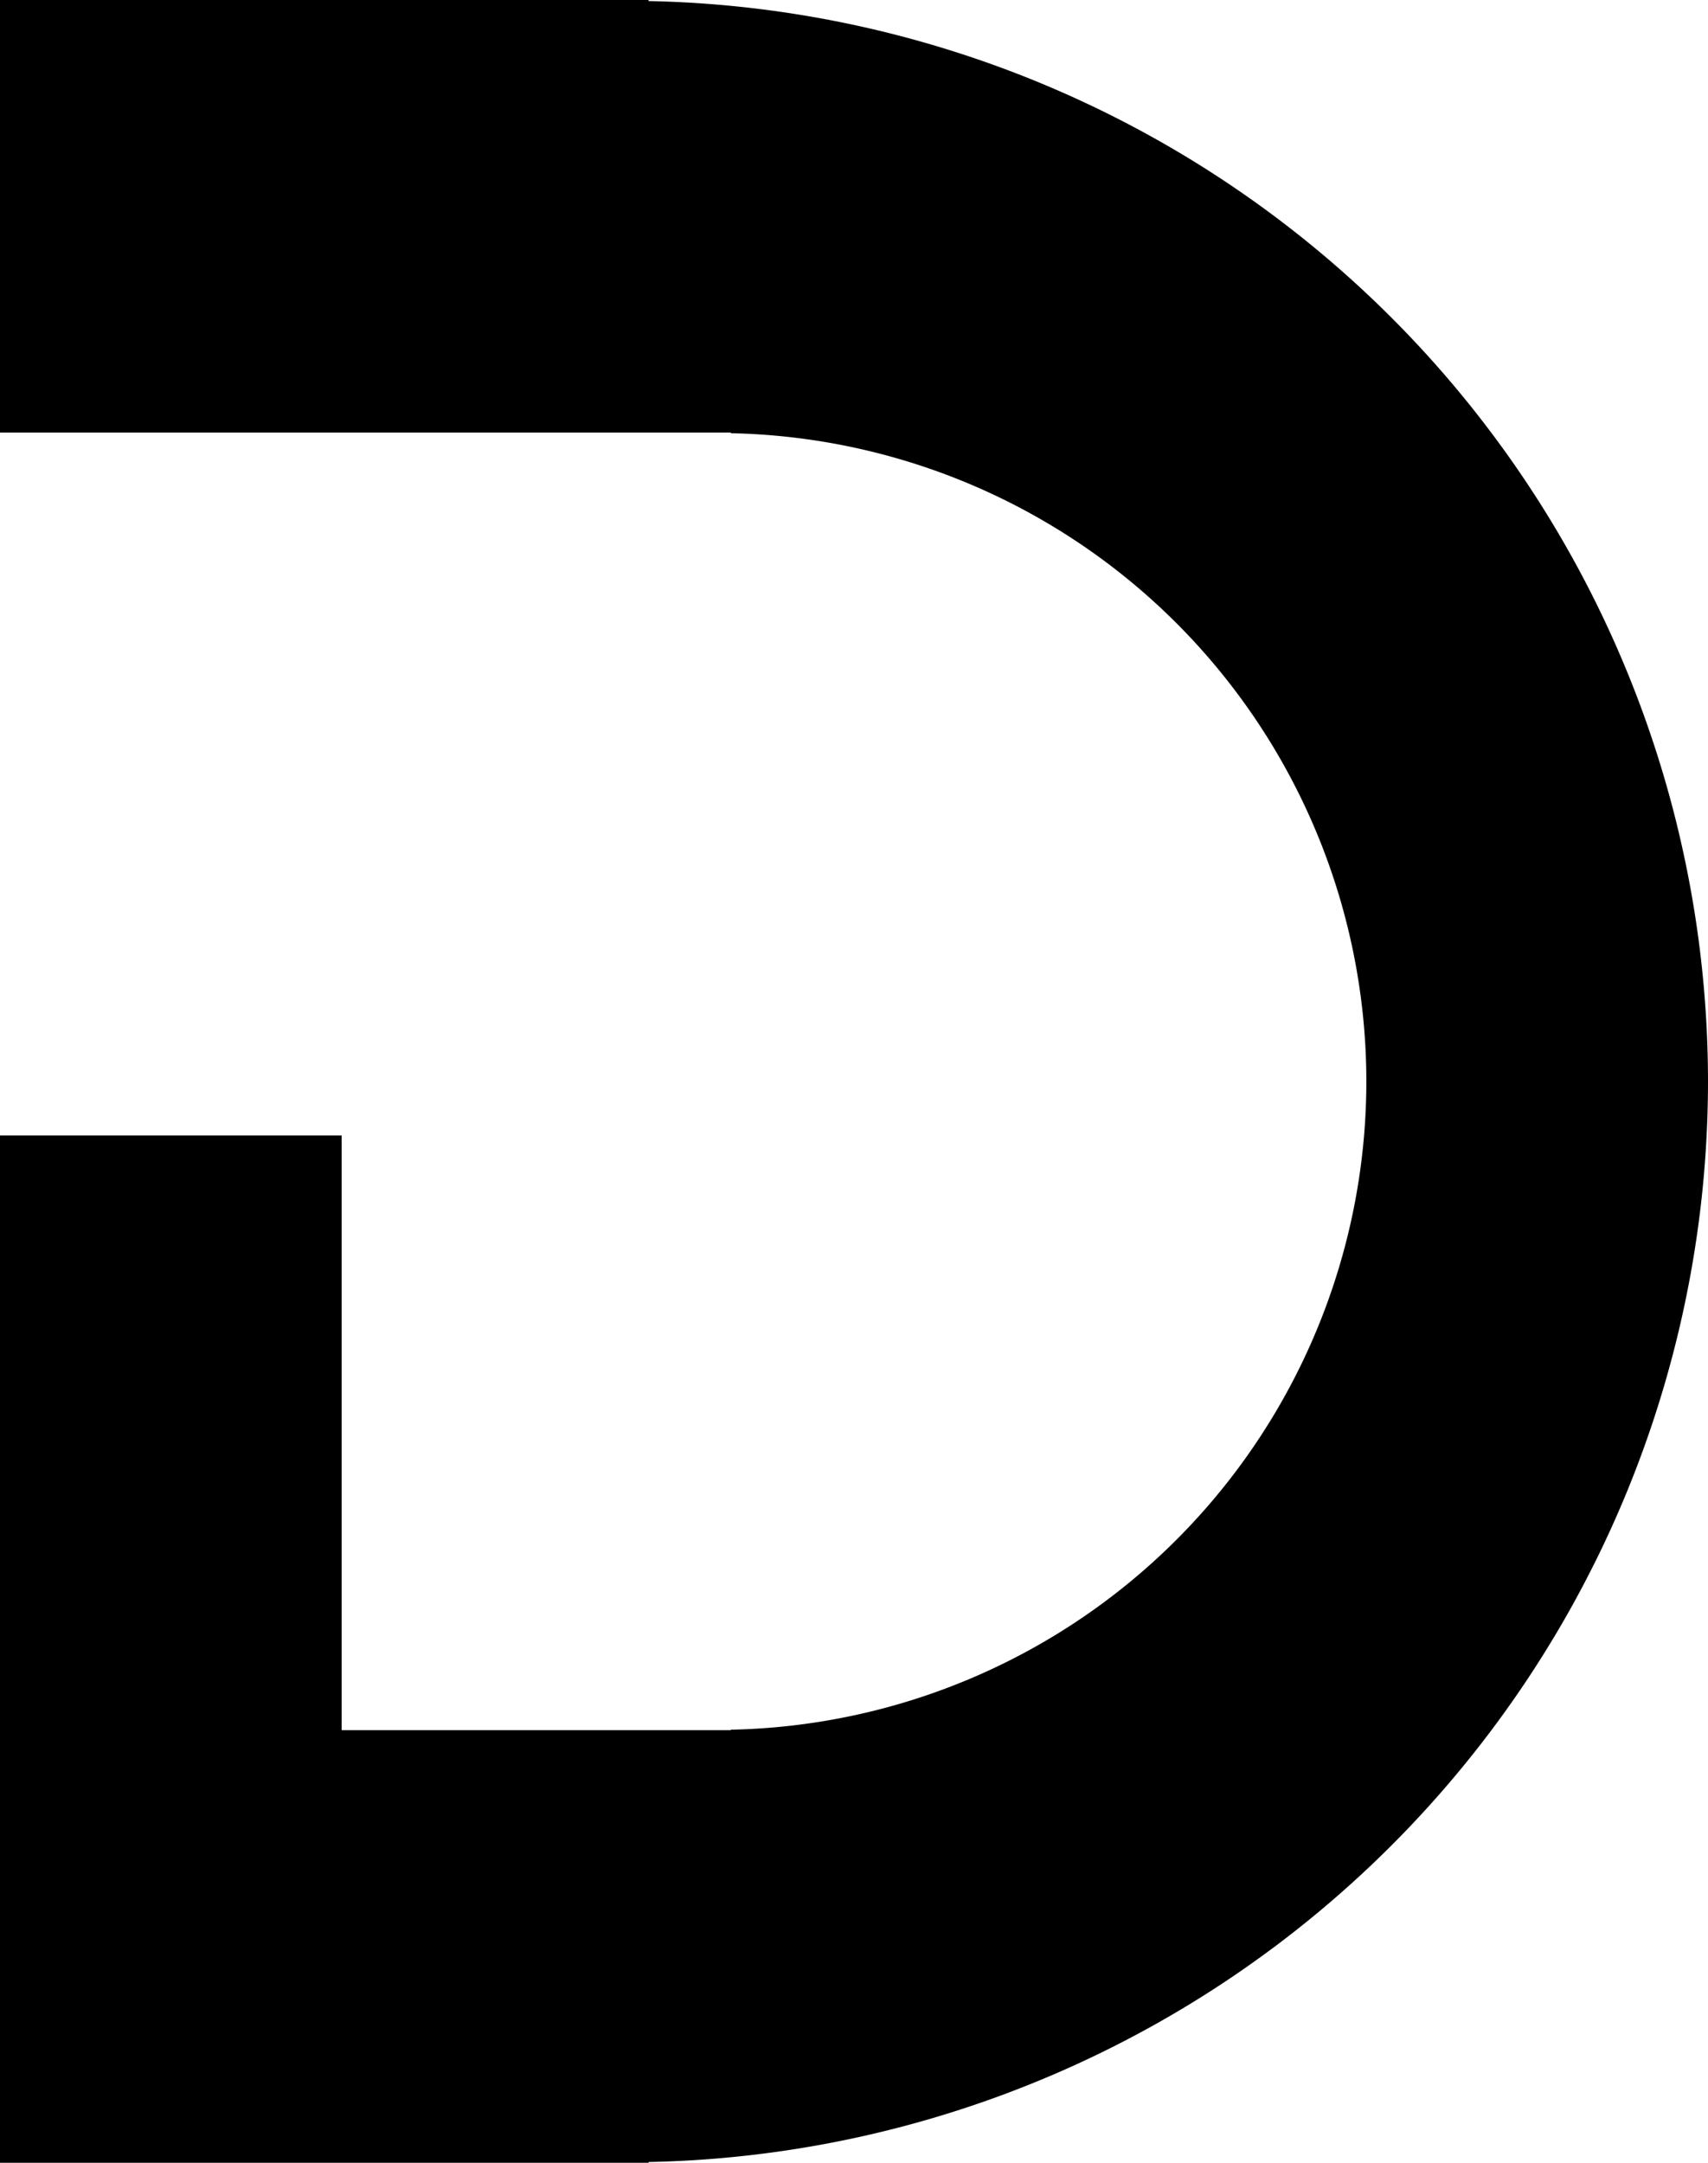 <?xml version="1.0" encoding="UTF-8" standalone="no"?>
<!-- Created with Inkscape (http://www.inkscape.org/) -->

<svg
   xmlns:dc="http://purl.org/dc/elements/1.1/"
   xmlns:cc="http://creativecommons.org/ns#"
   xmlns:rdf="http://www.w3.org/1999/02/22-rdf-syntax-ns#"
   xmlns:svg="http://www.w3.org/2000/svg"
   xmlns="http://www.w3.org/2000/svg"
   xmlns:sodipodi="http://sodipodi.sourceforge.net/DTD/sodipodi-0.dtd"
   xmlns:inkscape="http://www.inkscape.org/namespaces/inkscape"
   width="20.902mm"
   height="26.458mm"
   viewBox="0 0 20.902 26.458"
   version="1.1"
   id="svg8"
   inkscape:version="0.92.4 (5da689c313, 2019-01-14)"
   sodipodi:docname="d-extrude-top-left.svg">
  <defs
     id="defs2" />
  <sodipodi:namedview
     id="base"
     pagecolor="#ffffff"
     bordercolor="#666666"
     borderopacity="1.0"
     inkscape:pageopacity="0.0"
     inkscape:pageshadow="2"
     inkscape:zoom="2.8"
     inkscape:cx="-52.709218"
     inkscape:cy="-36.853325"
     inkscape:document-units="mm"
     inkscape:current-layer="layer1"
     showgrid="false"
     inkscape:window-width="1280"
     inkscape:window-height="961"
     inkscape:window-x="-8"
     inkscape:window-y="37"
     inkscape:window-maximized="1"
     showguides="false" />
  <g
     inkscape:label="Layer 1"
     inkscape:groupmode="layer"
     id="layer1">
    <path
       style="opacity:1;fill:#000000;fill-opacity:1;stroke-width:0;stroke-miterlimit:4;stroke-dasharray:none;paint-order:fill markers stroke"
       d="M 0,5.2916666e-6 V 5.292 h 4.181 4.763 v 0.008 A 7.937,7.937 0 0 1 16.721,13.229 7.937,7.937 0 0 1 8.943,21.161 v 0.006 H 8.784 4.181 V 13.891 H 0 v 12.568 h 7.673 0.265 v -0.009 A 13.229,13.229 0 0 0 20.902,13.229 13.229,13.229 0 0 0 7.937,0.013 V 0 h -0.265 z"
       id="rect818"
       inkscape:connector-curvature="0" />
  </g>
</svg>
